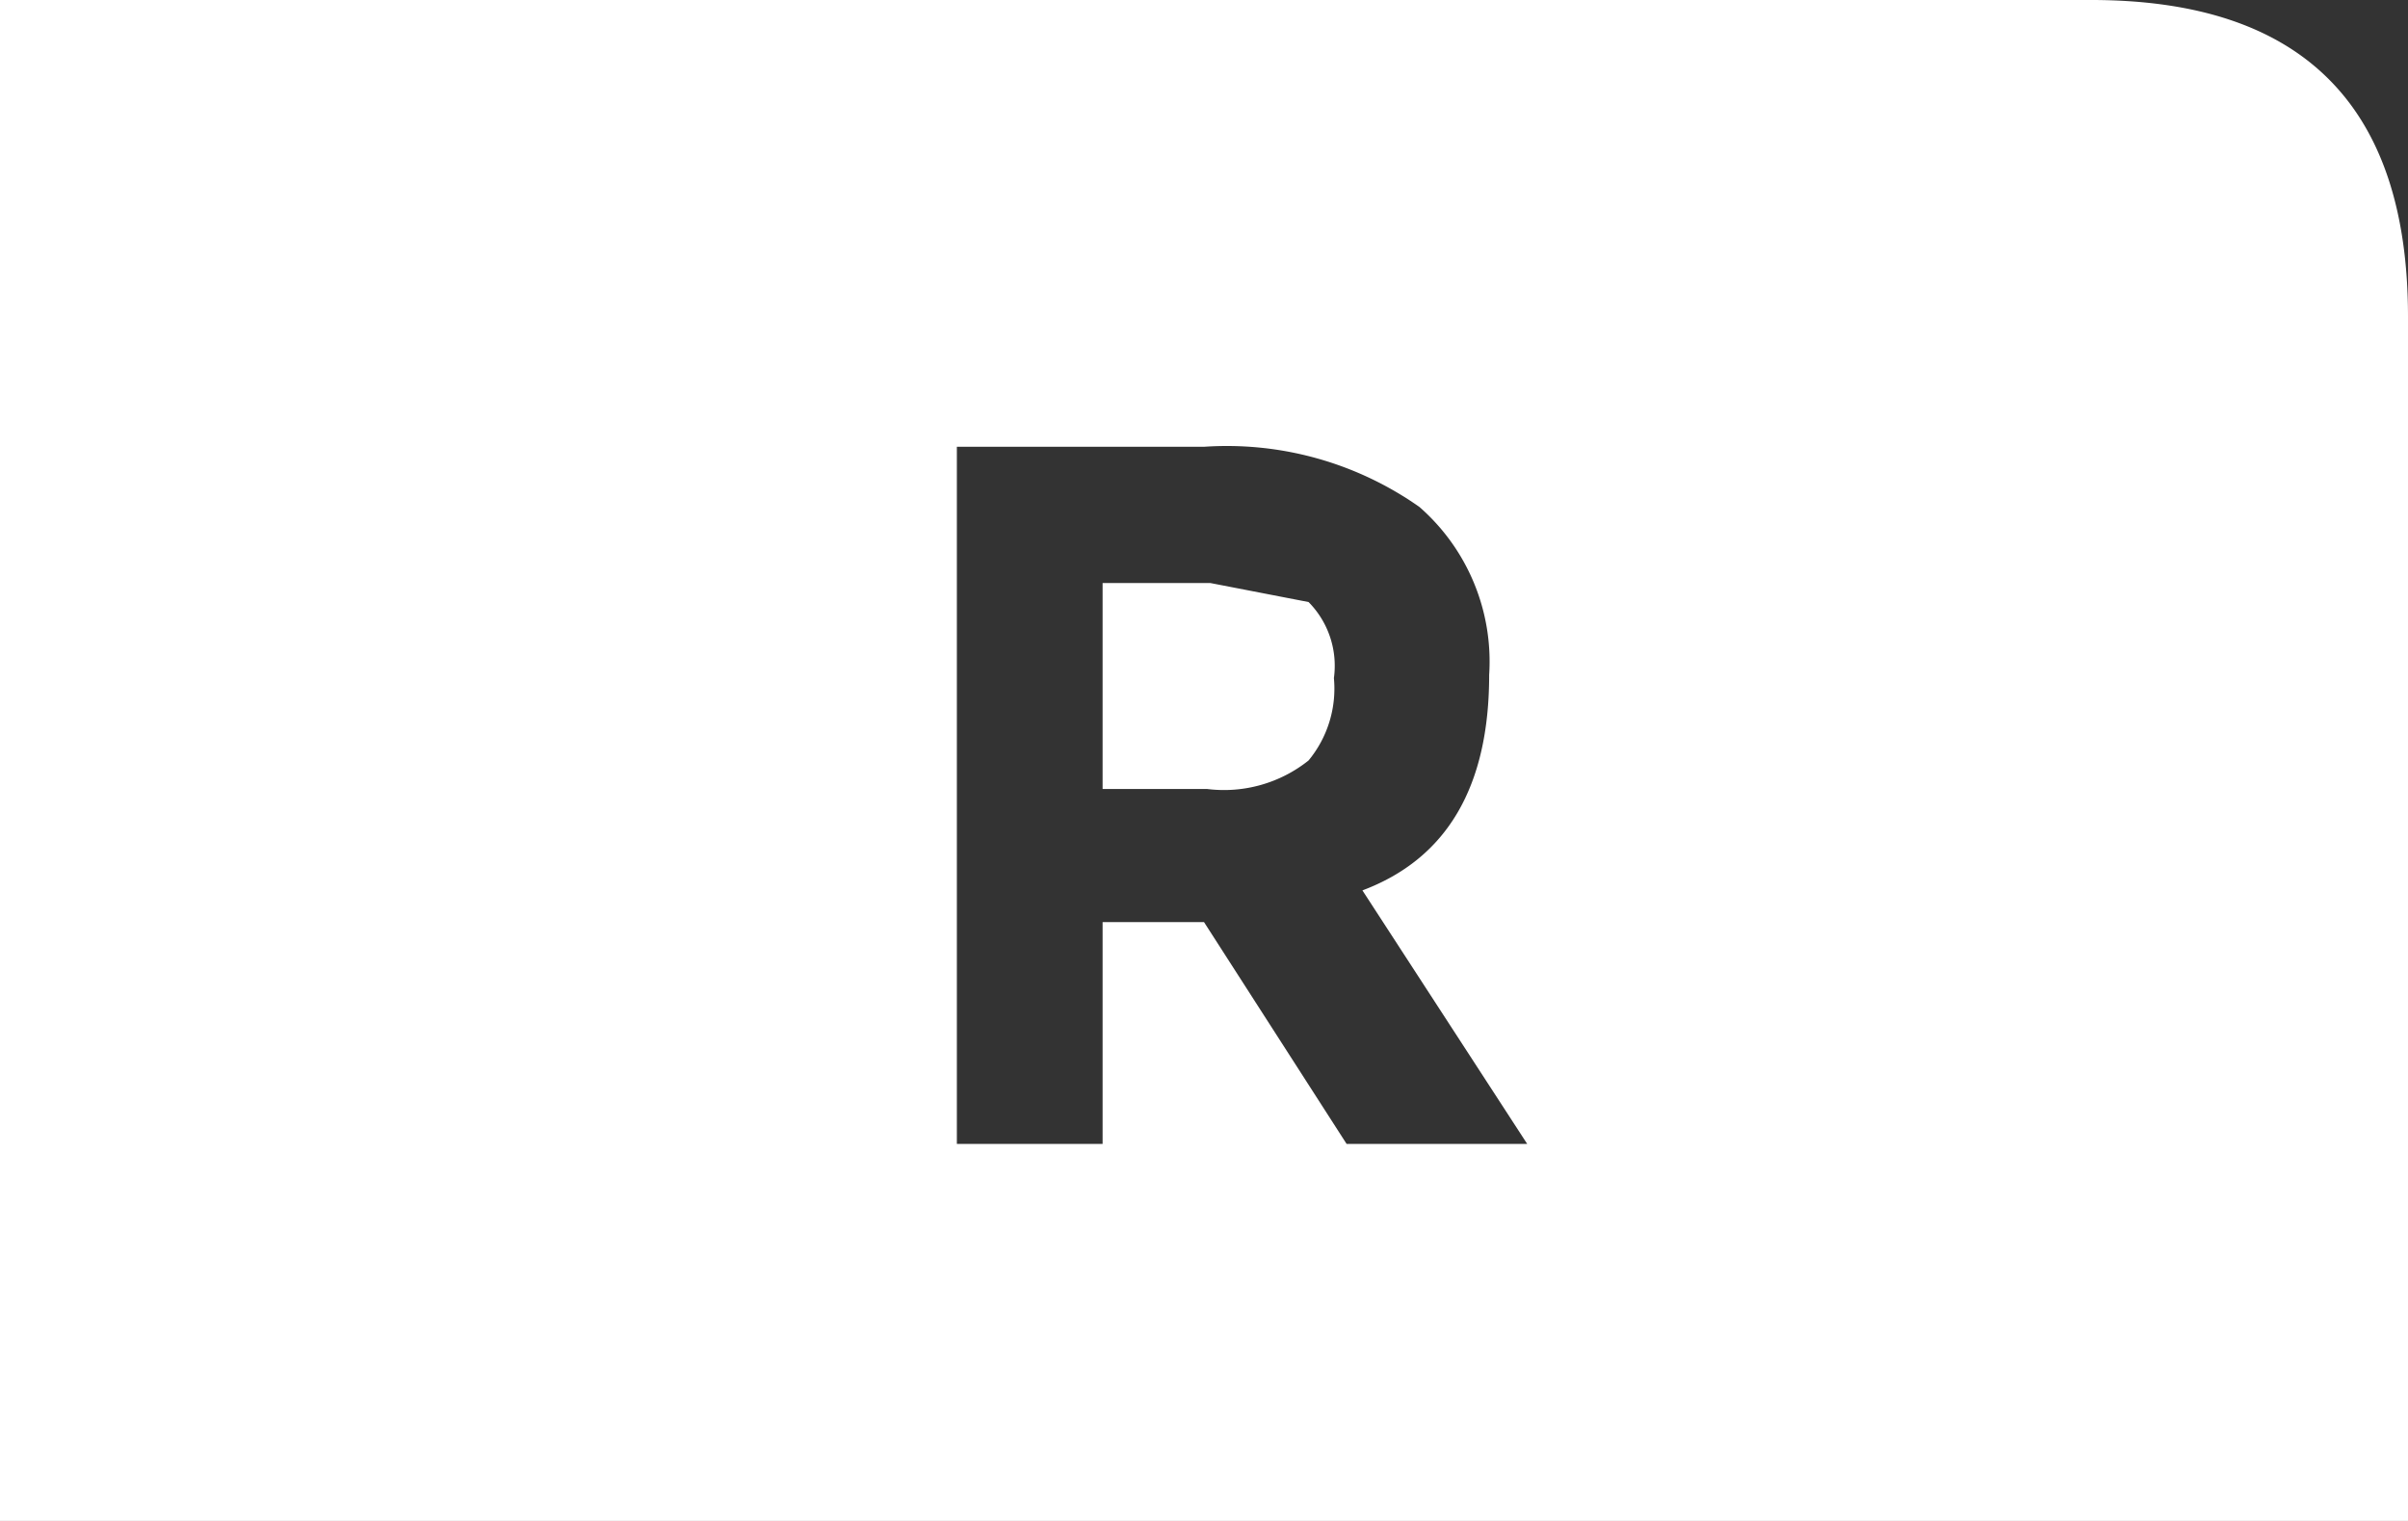 <svg xmlns="http://www.w3.org/2000/svg" viewBox="0 0 38 24"><rect x="0" y="0" width="38" height="24" fill="#333333" stroke="none"/><defs><style>.cls-1{fill:#fff;}</style></defs><title>Ресурс 85</title><g id="Слой_2" data-name="Слой 2"><g id="Layer_1" data-name="Layer 1"><path class="cls-1" d="M38,5V24H0V0H33q5,0,5,5M17.4,9.2h1.7l1.55.3a1.43,1.43,0,0,1,.4,1.2,1.78,1.78,0,0,1-.4,1.3,2.14,2.14,0,0,1-1.6.45H17.4V9.2M19,7.05h-3.9v11H17.4v-3.5H19l2.25,3.5h2.85l-2.6-4c1.33-.5,2-1.63,2-3.4A3.24,3.24,0,0,0,22.4,8,5.28,5.28,0,0,0,19,7.05"/></g></g></svg>